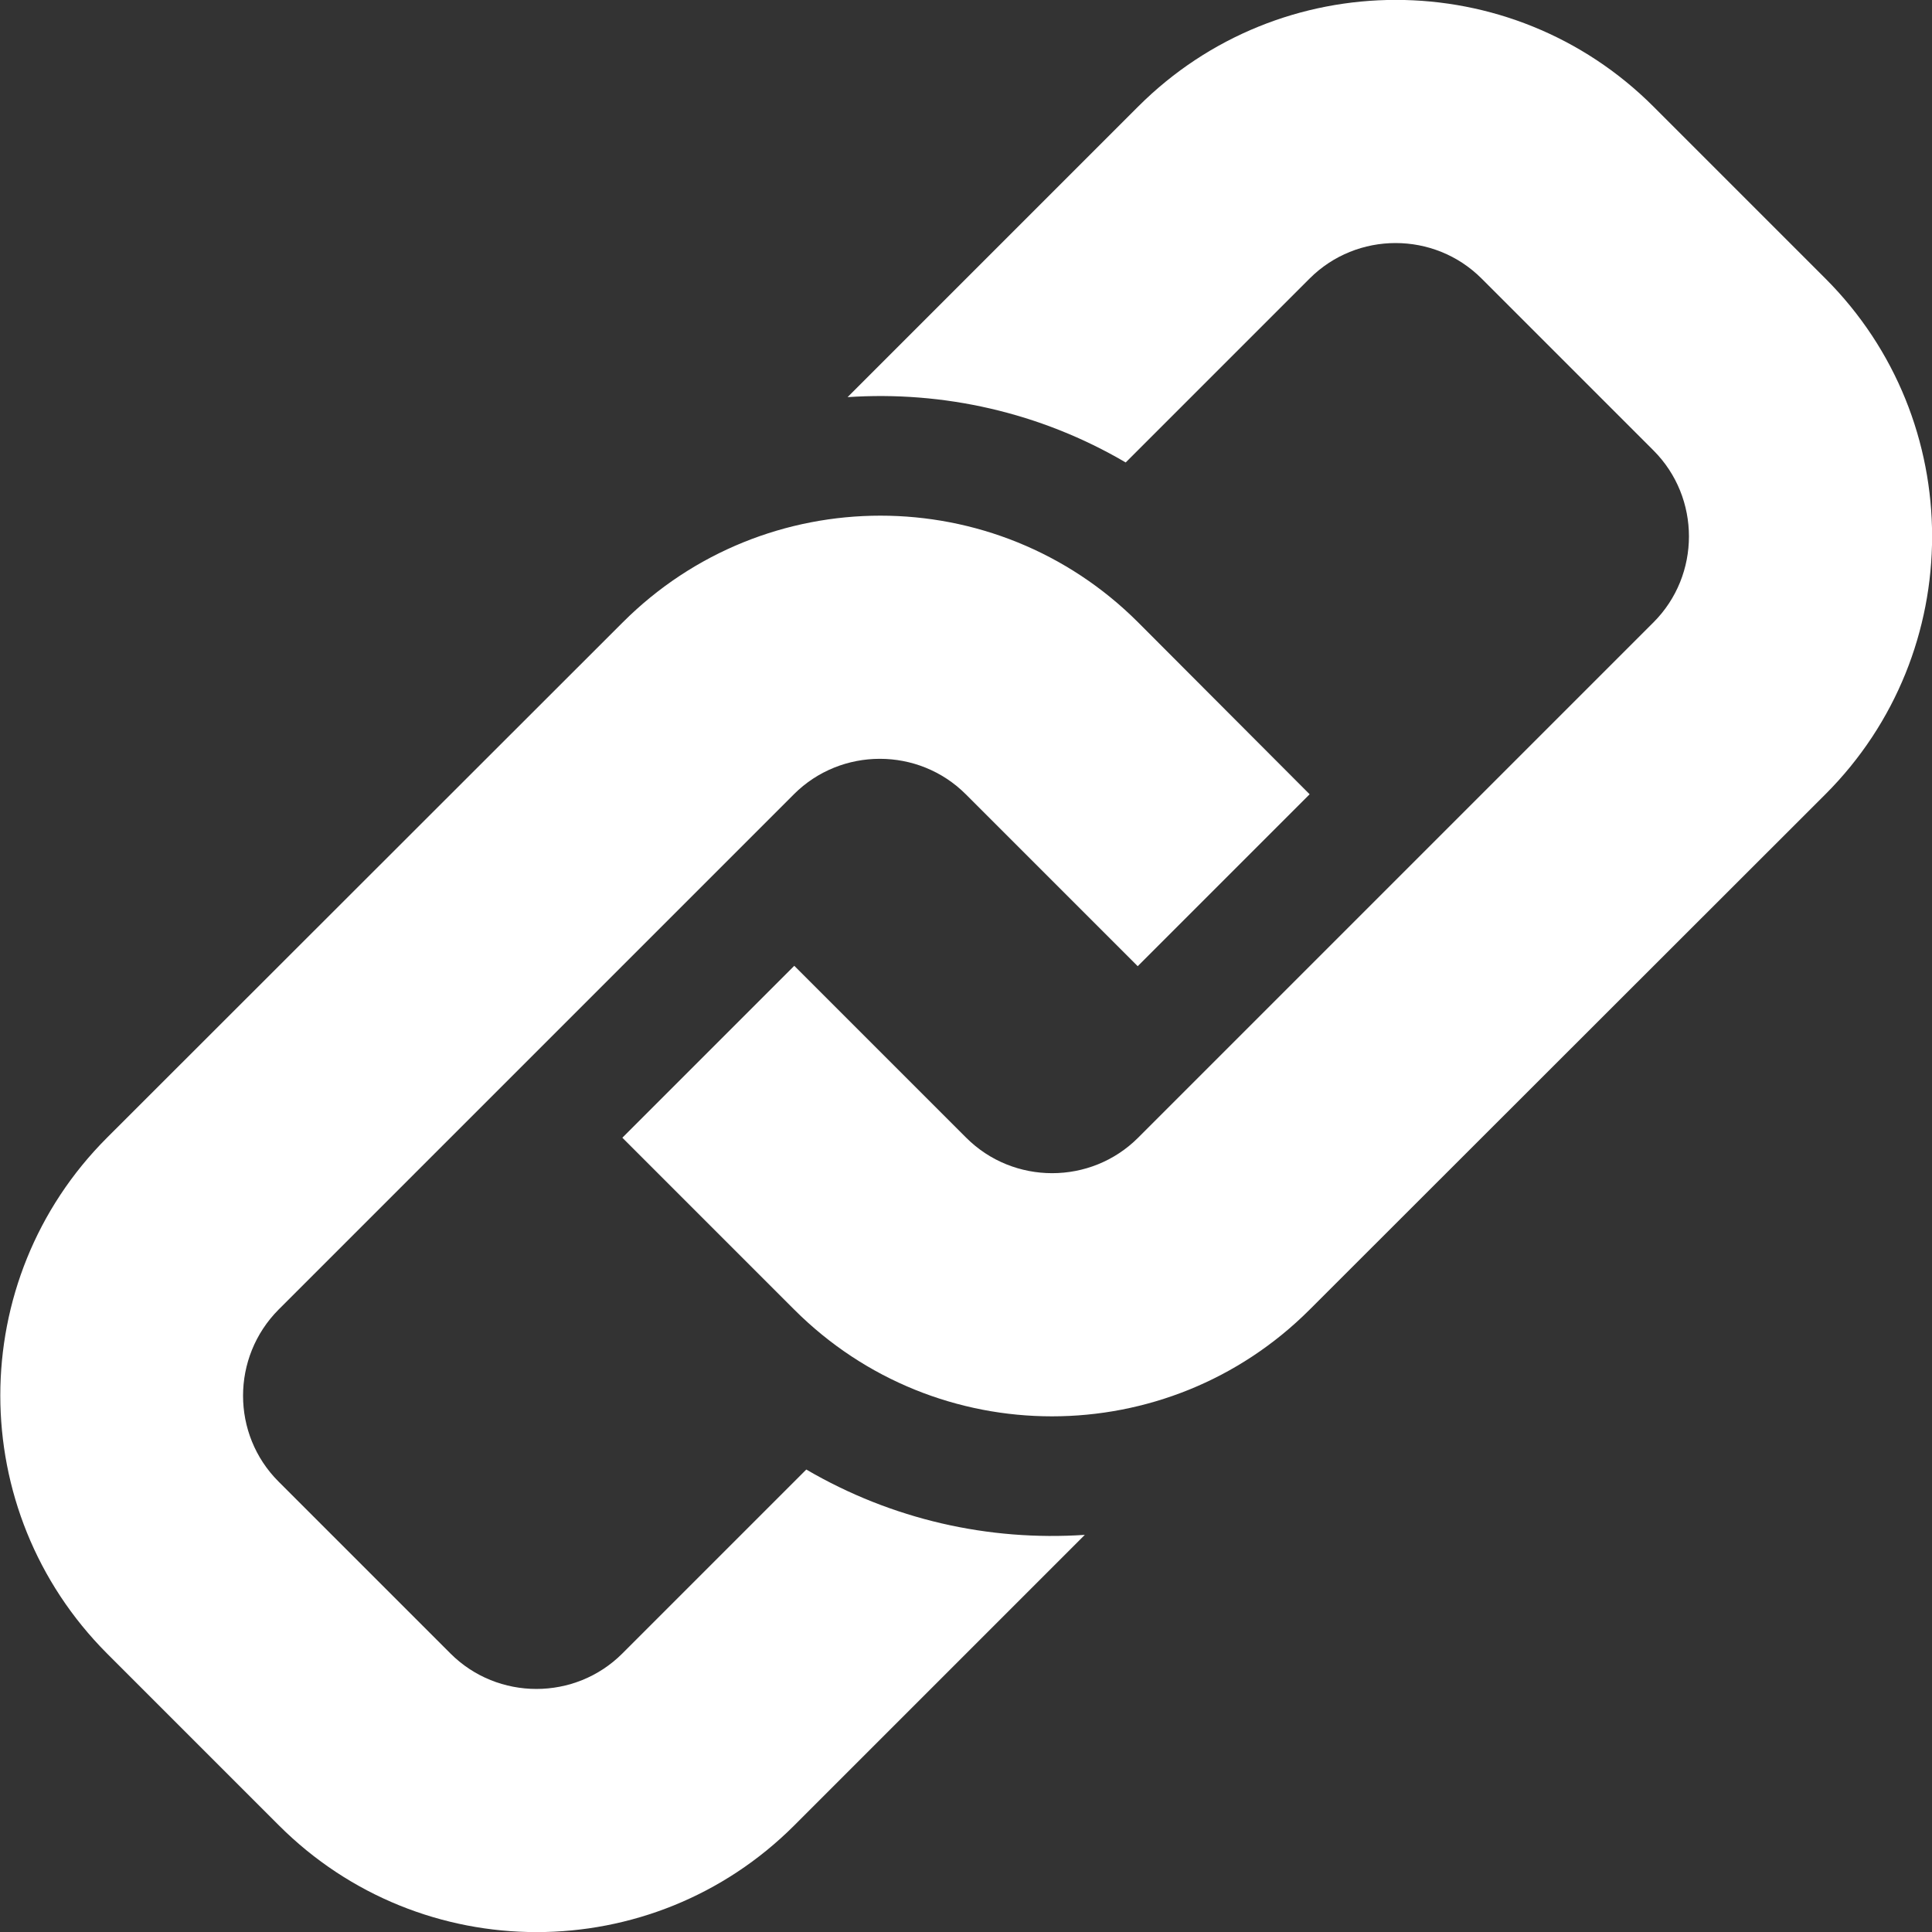 <?xml version="1.0" encoding="utf-8"?>
<!-- Generator: Adobe Illustrator 26.2.1, SVG Export Plug-In . SVG Version: 6.00 Build 0)  -->
<svg version="1.1" id="Capa_1" xmlns="http://www.w3.org/2000/svg" xmlns:xlink="http://www.w3.org/1999/xlink" x="0px" y="0px"
	 viewBox="0 0 482.1 482.1" style="enable-background:new 0 0 482.1 482.1;" xml:space="preserve">
<rect x="0" y="0" width="482.1" height="482.1" fill="#333333" stroke="none"/>
<style type="text/css">
	.st0{fill:#FFFFFF;}
</style>
<g>
	<path class="st0" d="M455.5,198.2L326.8,326.8c-35.5,35.5-93.1,35.5-128.6,0l-42.9-42.9l42.9-42.9l42.9,42.9
		c11.8,11.8,31.1,11.8,42.9,0l128.6-128.6c11.8-11.8,11.8-31.1,0-42.9l-42.9-42.9c-11.8-11.8-31.1-11.8-42.9,0l-45.9,45.9
		c-21.3-12.5-45.5-17.9-69.4-16.3L284,26.6c35.5-35.5,93.1-35.5,128.6,0l42.9,42.9C491,105,491,162.7,455.5,198.2z M201.2,366.7
		l-45.9,45.9c-11.8,11.8-31.1,11.8-42.9,0l-42.9-42.9c-11.8-11.8-11.8-31,0-42.9l128.6-128.6c11.8-11.8,31.1-11.8,42.9,0l42.9,42.9
		l42.9-42.9L284,155.3c-35.5-35.5-93.1-35.5-128.6,0L26.7,283.9c-35.5,35.5-35.5,93.1,0,128.7l42.9,42.9
		c35.5,35.5,93.1,35.5,128.6,0l72.5-72.5C246.7,384.6,222.6,379.2,201.2,366.7z"/>
</g>
</svg>

